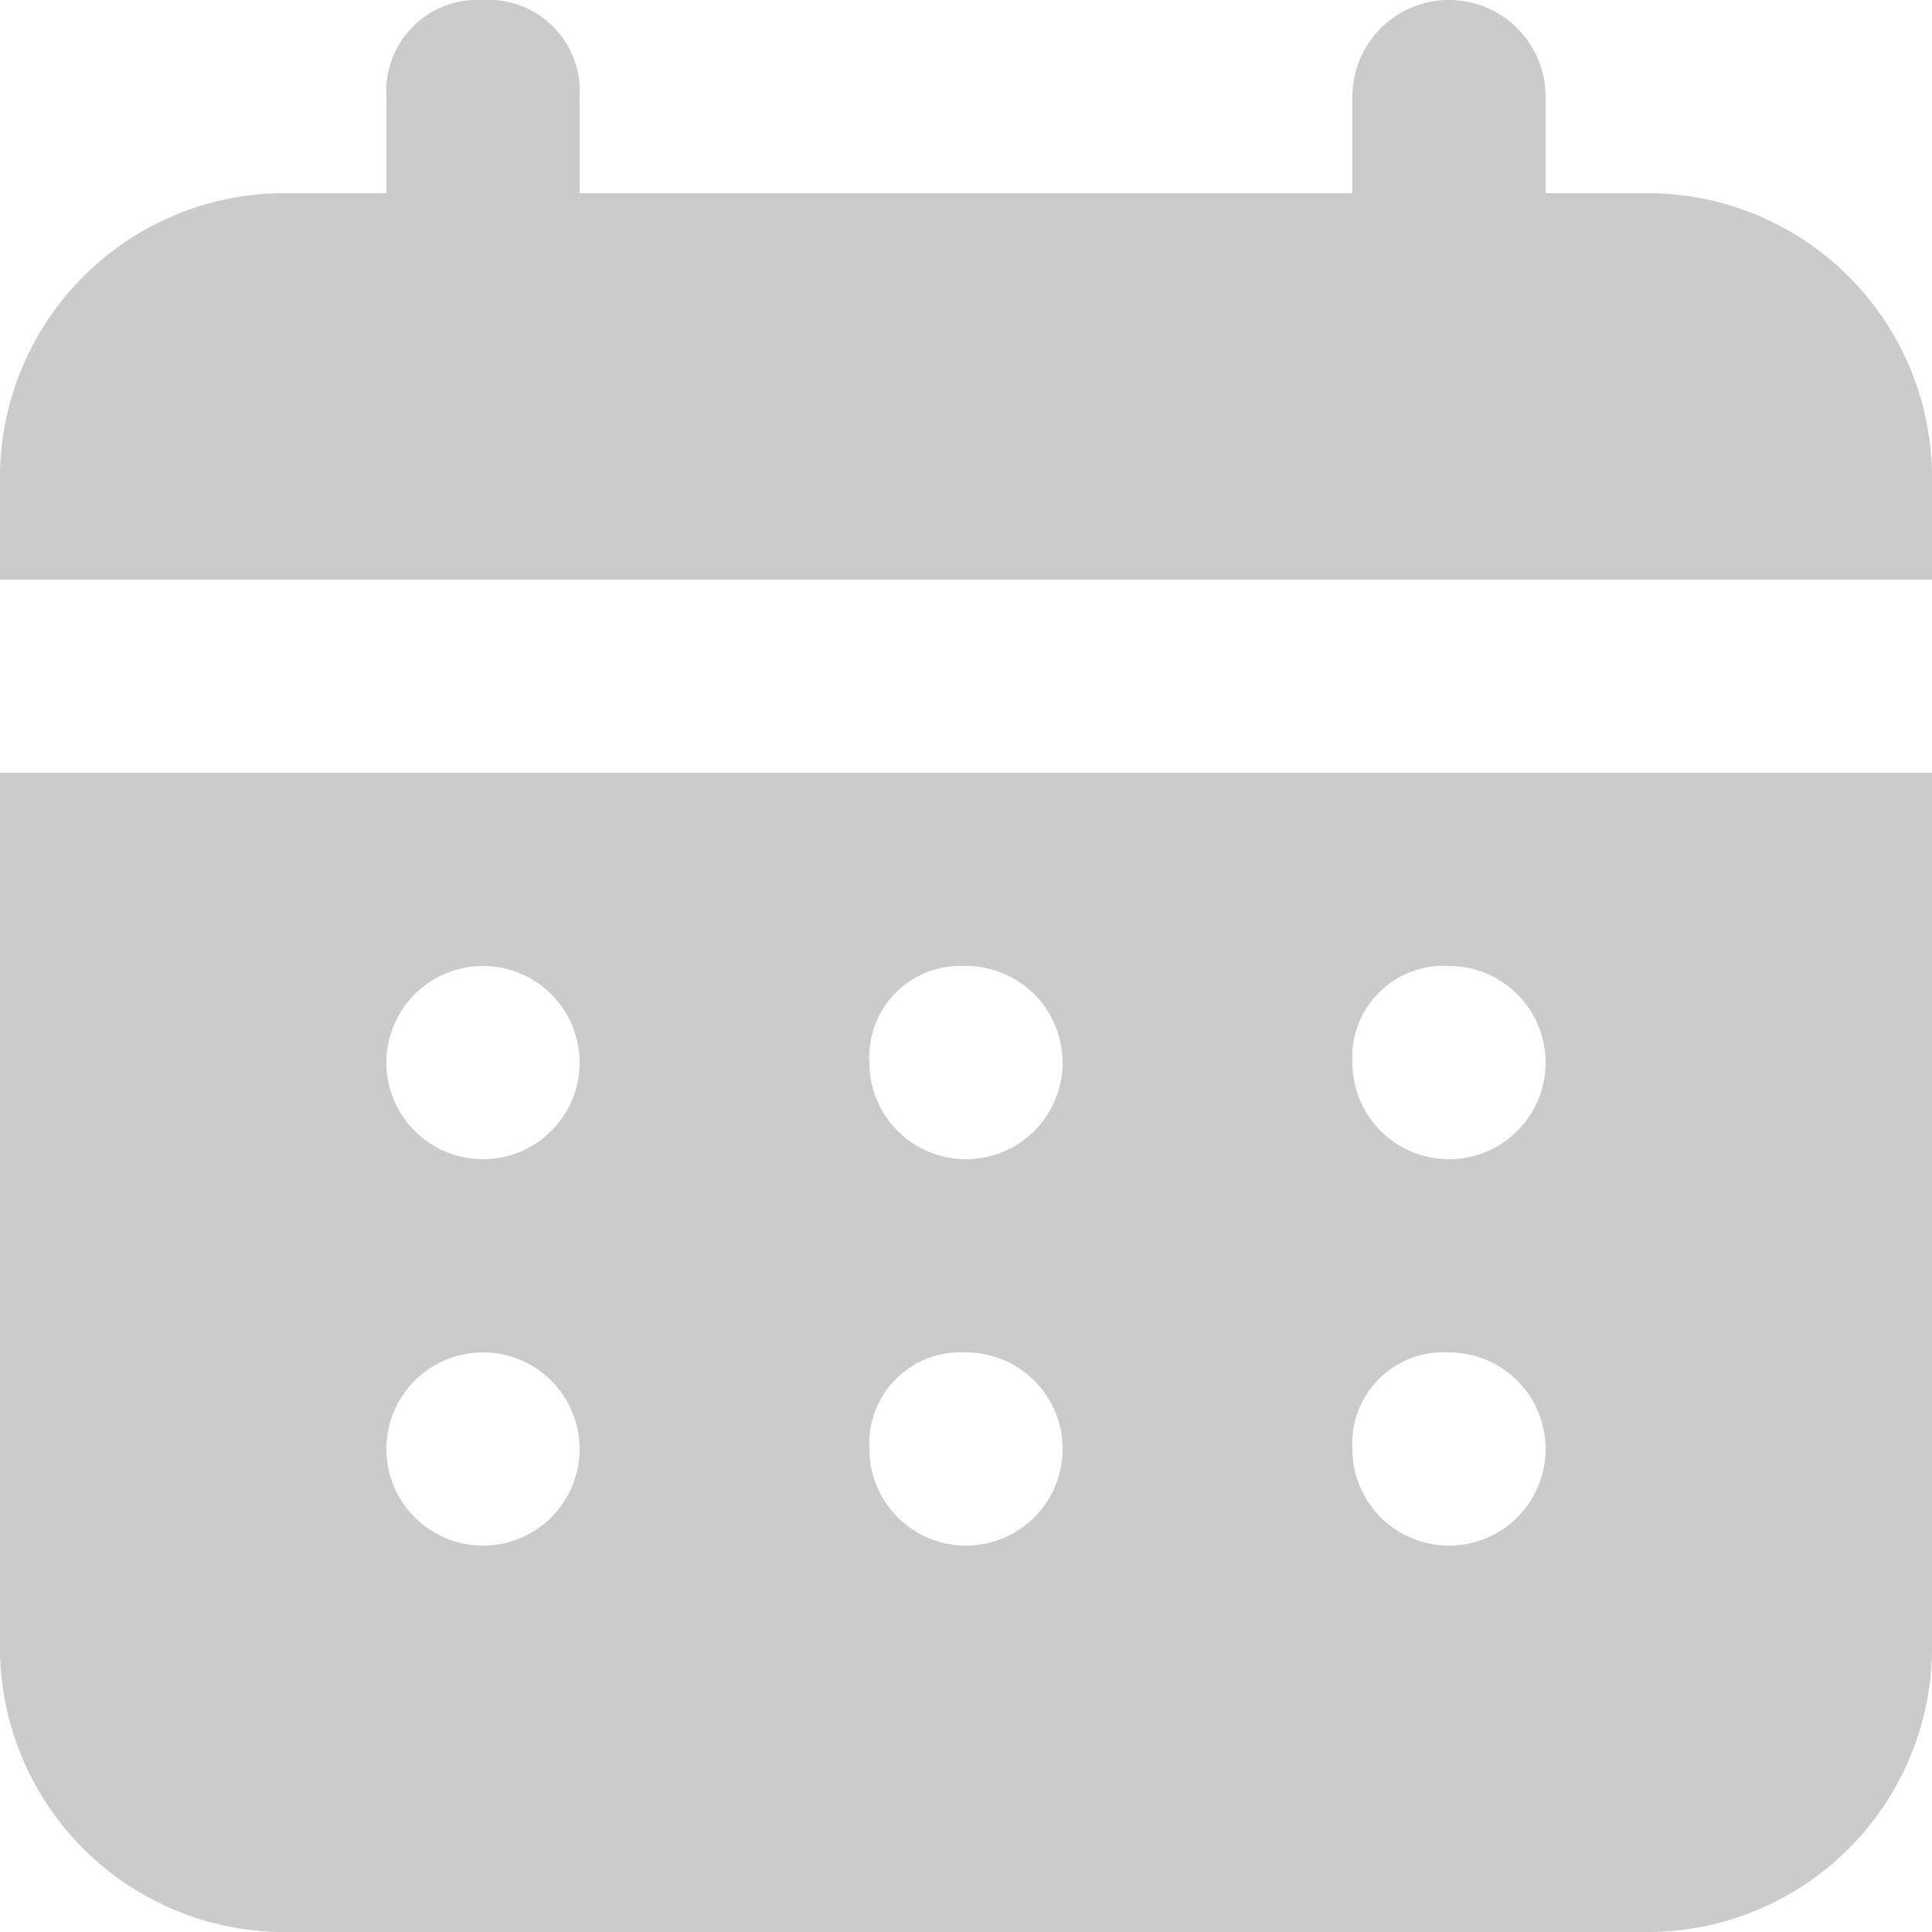 <svg xmlns="http://www.w3.org/2000/svg" width="21" height="21" viewBox="0 0 21 21">
  <path id="today_appoitment" data-name="today appoitment" d="M19.85,4.1H18.8V3.05a1.05,1.05,0,0,0-2.1,0V4.1H8.3V3.05A.992.992,0,0,0,7.25,2,.992.992,0,0,0,6.2,3.05V4.1H5.15A3.094,3.094,0,0,0,2,7.25V8.3H23V7.25A3.094,3.094,0,0,0,19.85,4.1ZM2,19.85A3.094,3.094,0,0,0,5.15,23h14.7A3.094,3.094,0,0,0,23,19.85V10.4H2ZM17.75,12.5a1.05,1.05,0,1,1-1.05,1.05A.992.992,0,0,1,17.75,12.5Zm0,4.2a1.05,1.05,0,1,1-1.05,1.05A.992.992,0,0,1,17.75,16.7ZM12.5,12.5a1.05,1.05,0,1,1-1.05,1.05A.992.992,0,0,1,12.5,12.5Zm0,4.2a1.05,1.05,0,1,1-1.05,1.05A.992.992,0,0,1,12.5,16.7ZM7.25,12.5a1.05,1.05,0,1,1,0,2.1,1.05,1.05,0,1,1,0-2.1Zm0,4.2a1.05,1.05,0,0,1,0,2.1,1.05,1.05,0,0,1,0-2.1Z" transform="translate(-2 -2)" fill="#cbcbcb"/>
</svg>
